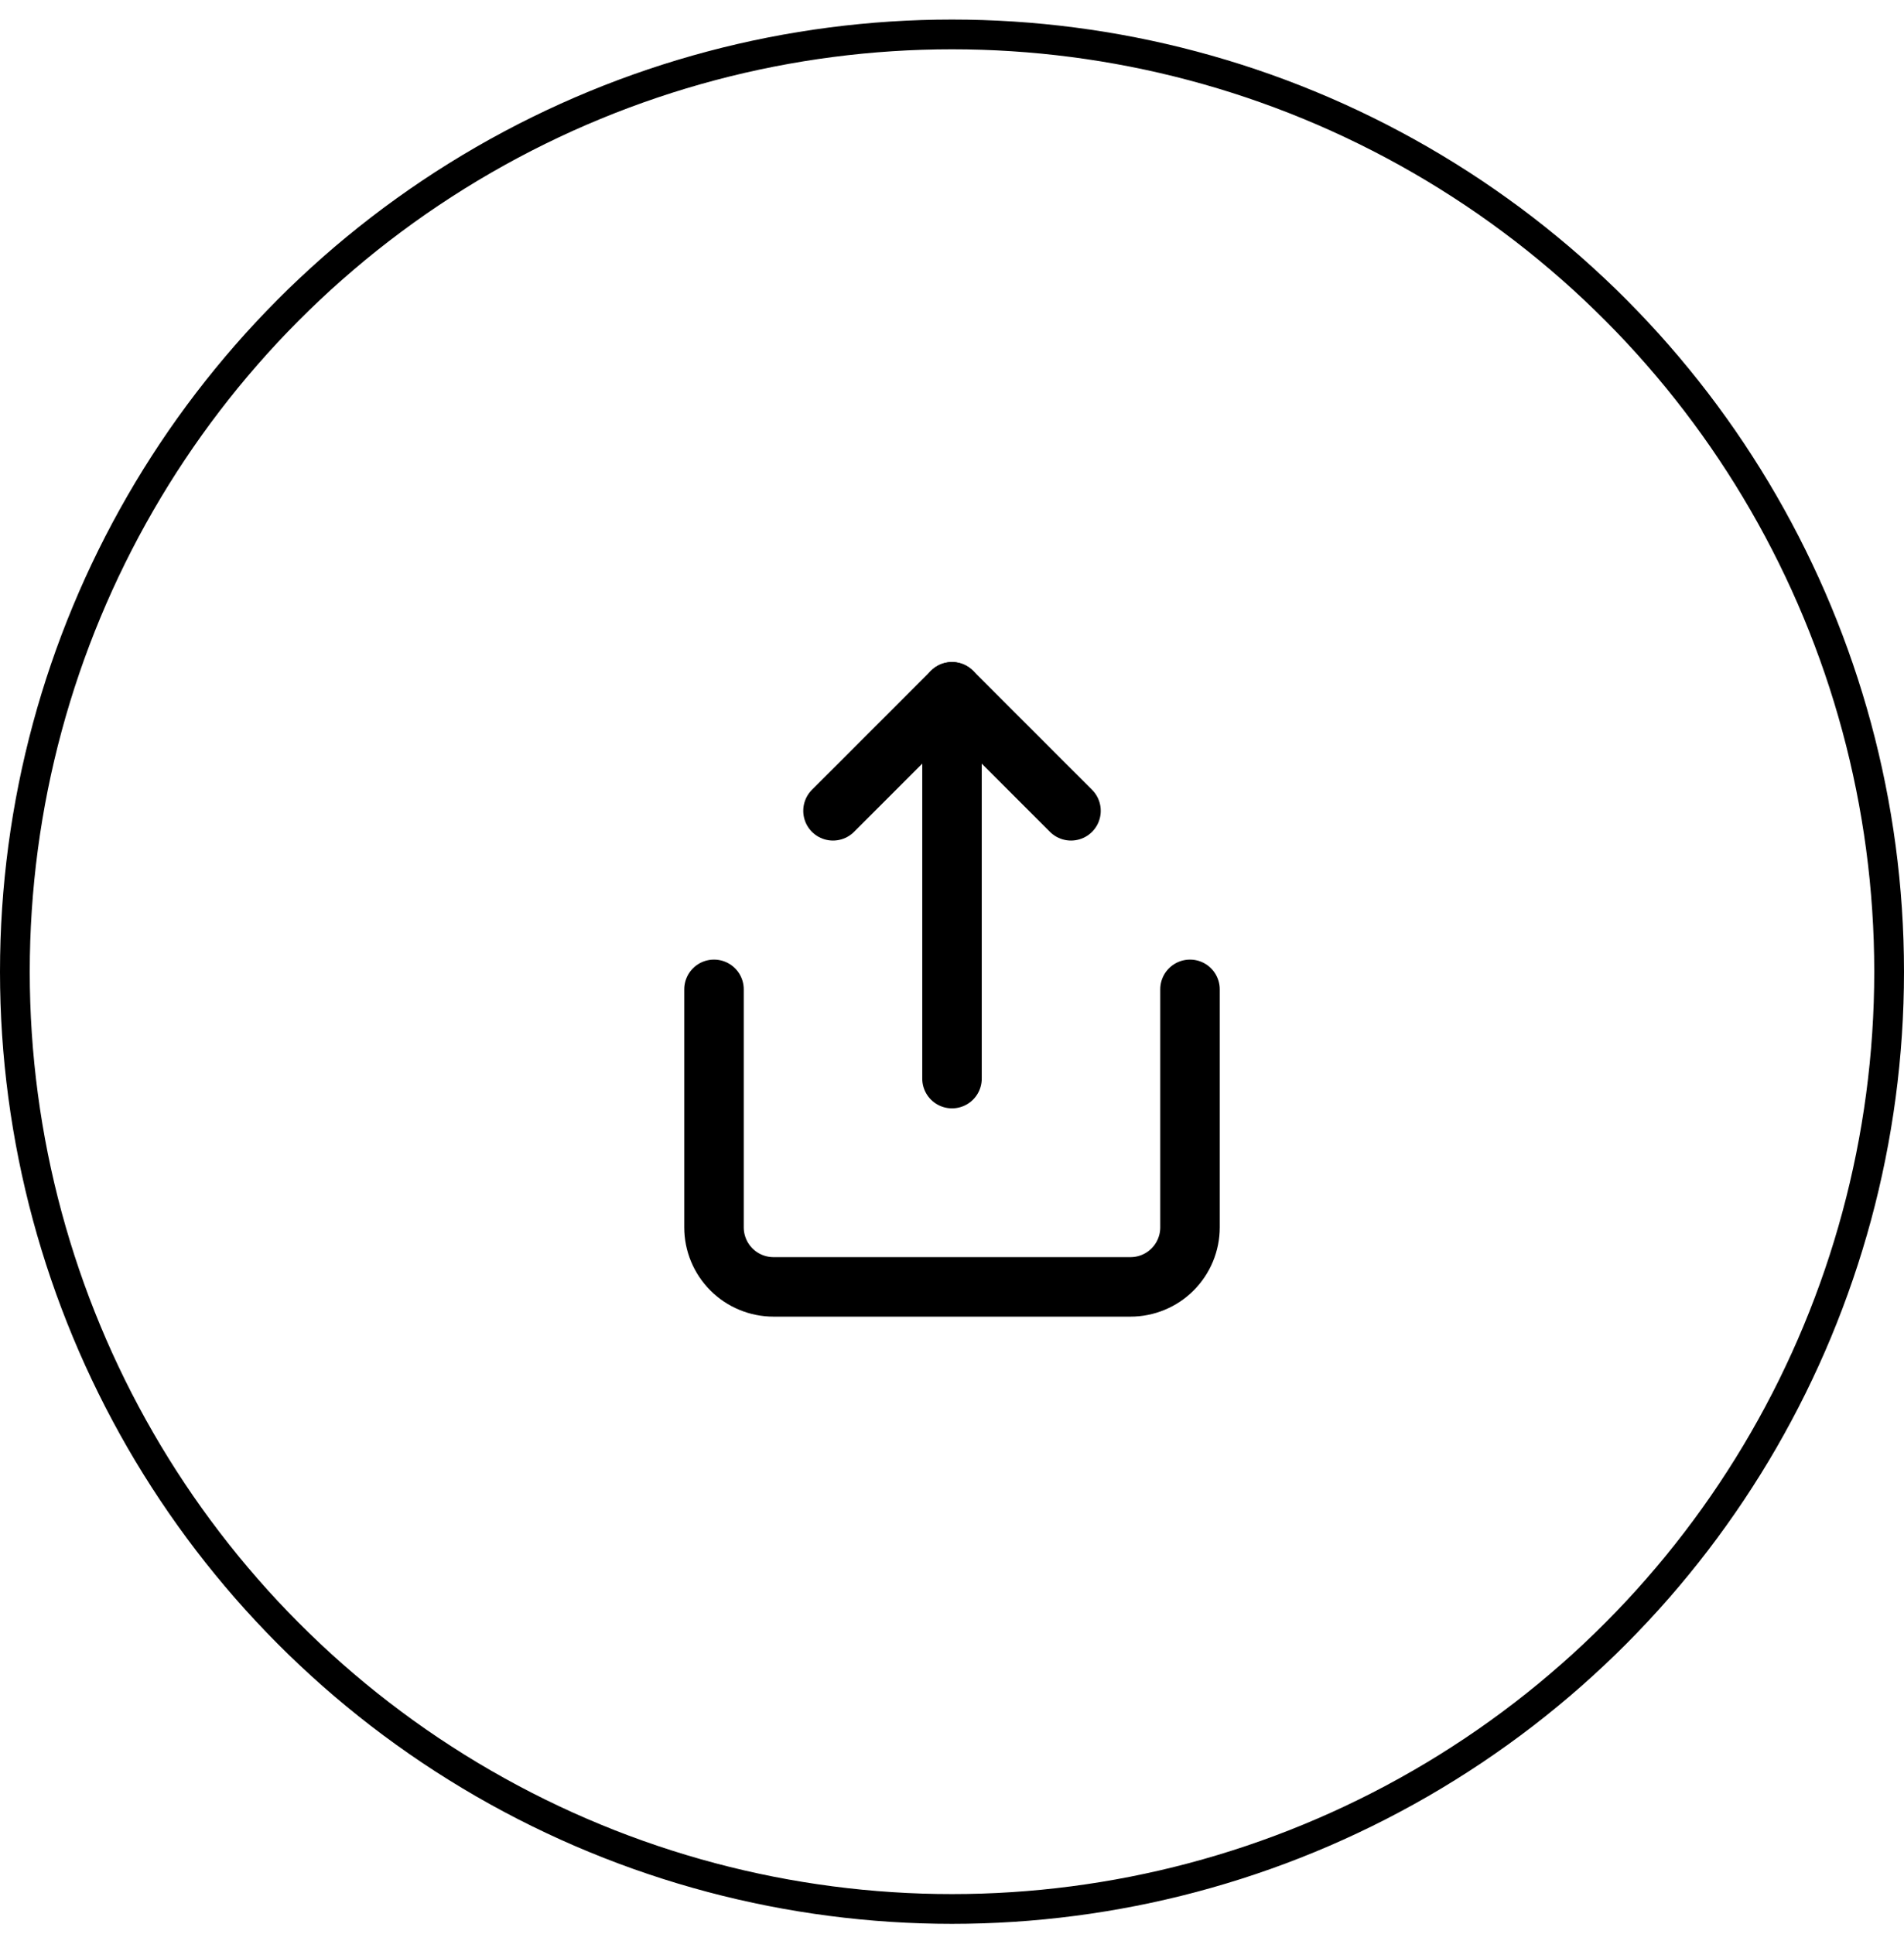 <svg width="64" height="65" viewBox="0 0 64 65" fill="none" xmlns="http://www.w3.org/2000/svg">
<circle cx="32" cy="32.657" r="31.5" stroke="black"/>
<path d="M24 33.25V41.25C24 41.78 24.211 42.289 24.586 42.664C24.961 43.039 25.47 43.25 26 43.25H38C38.53 43.25 39.039 43.039 39.414 42.664C39.789 42.289 40 41.78 40 41.25V33.25" stroke="black" stroke-width="2" stroke-linecap="round" stroke-linejoin="round"/>
<path d="M36 27.25L32 23.25L28 27.25" stroke="black" stroke-width="2" stroke-linecap="round" stroke-linejoin="round"/>
<path d="M32 23.25V36.25" stroke="black" stroke-width="2" stroke-linecap="round" stroke-linejoin="round"/>
</svg>
